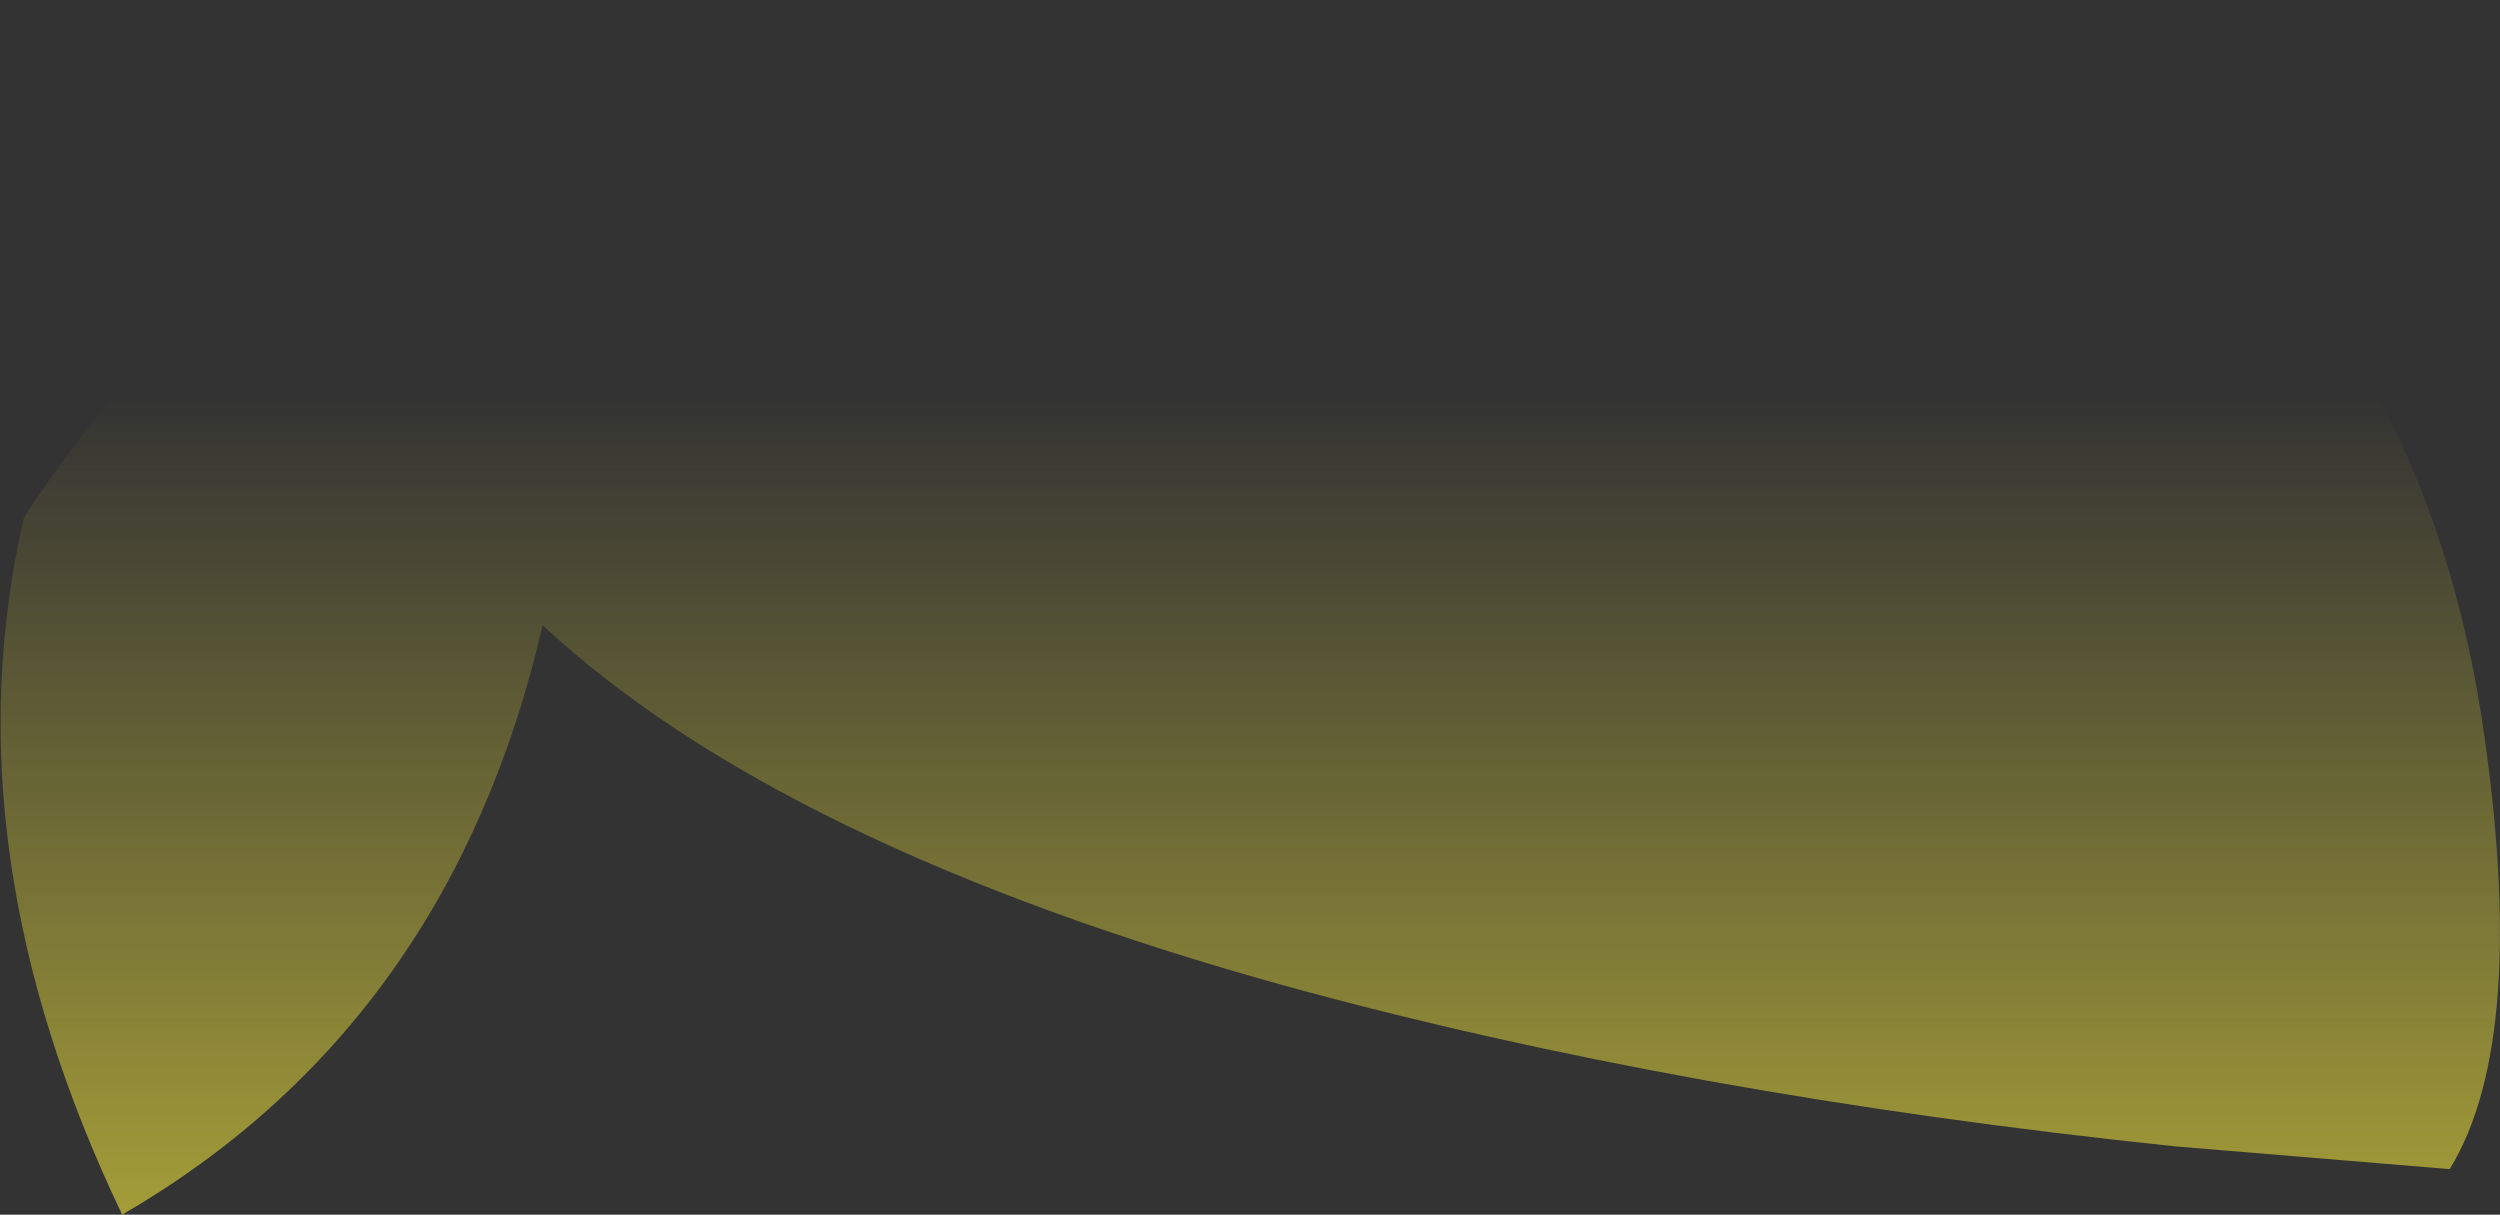 <?xml version="1.0" encoding="UTF-8" standalone="no"?>
<svg xmlns:xlink="http://www.w3.org/1999/xlink" height="50.7px" width="104.35px" xmlns="http://www.w3.org/2000/svg">
  <rect width="100%" height="100%" fill="#333333" stroke="none"/>
  <g transform="matrix(1.0, 0.0, 0.0, 1.0, 52.15, 25.35)">
    <path d="M-29.5 0.75 Q-33.35 17.4 -47.05 25.35 -54.35 10.1 -51.15 -3.75 -40.85 -19.6 -21.1 -24.5 13.1 -27.95 40.95 -17.15 49.4 -8.65 51.45 4.7 53.45 18.0 50.1 23.45 L38.65 22.5 Q18.05 20.35 1.5 15.8 -19.6 9.95 -29.5 0.75" fill="url(#gradient0)" fill-rule="evenodd" stroke="none"/>
  </g>
  <defs>
    <linearGradient gradientTransform="matrix(0.0, 0.084, -0.064, 0.0, 0.05, 59.95)" gradientUnits="userSpaceOnUse" id="gradient0" spreadMethod="pad" x1="-819.2" x2="819.2">
      <stop offset="0.0" stop-color="#fff23c" stop-opacity="0.0"/>
      <stop offset="0.38" stop-color="#fff23c" stop-opacity="0.847"/>
      <stop offset="0.604" stop-color="#fff23c" stop-opacity="0.8"/>
      <stop offset="1.0" stop-color="#fff23c" stop-opacity="0.0"/>
    </linearGradient>
  </defs>
</svg>
